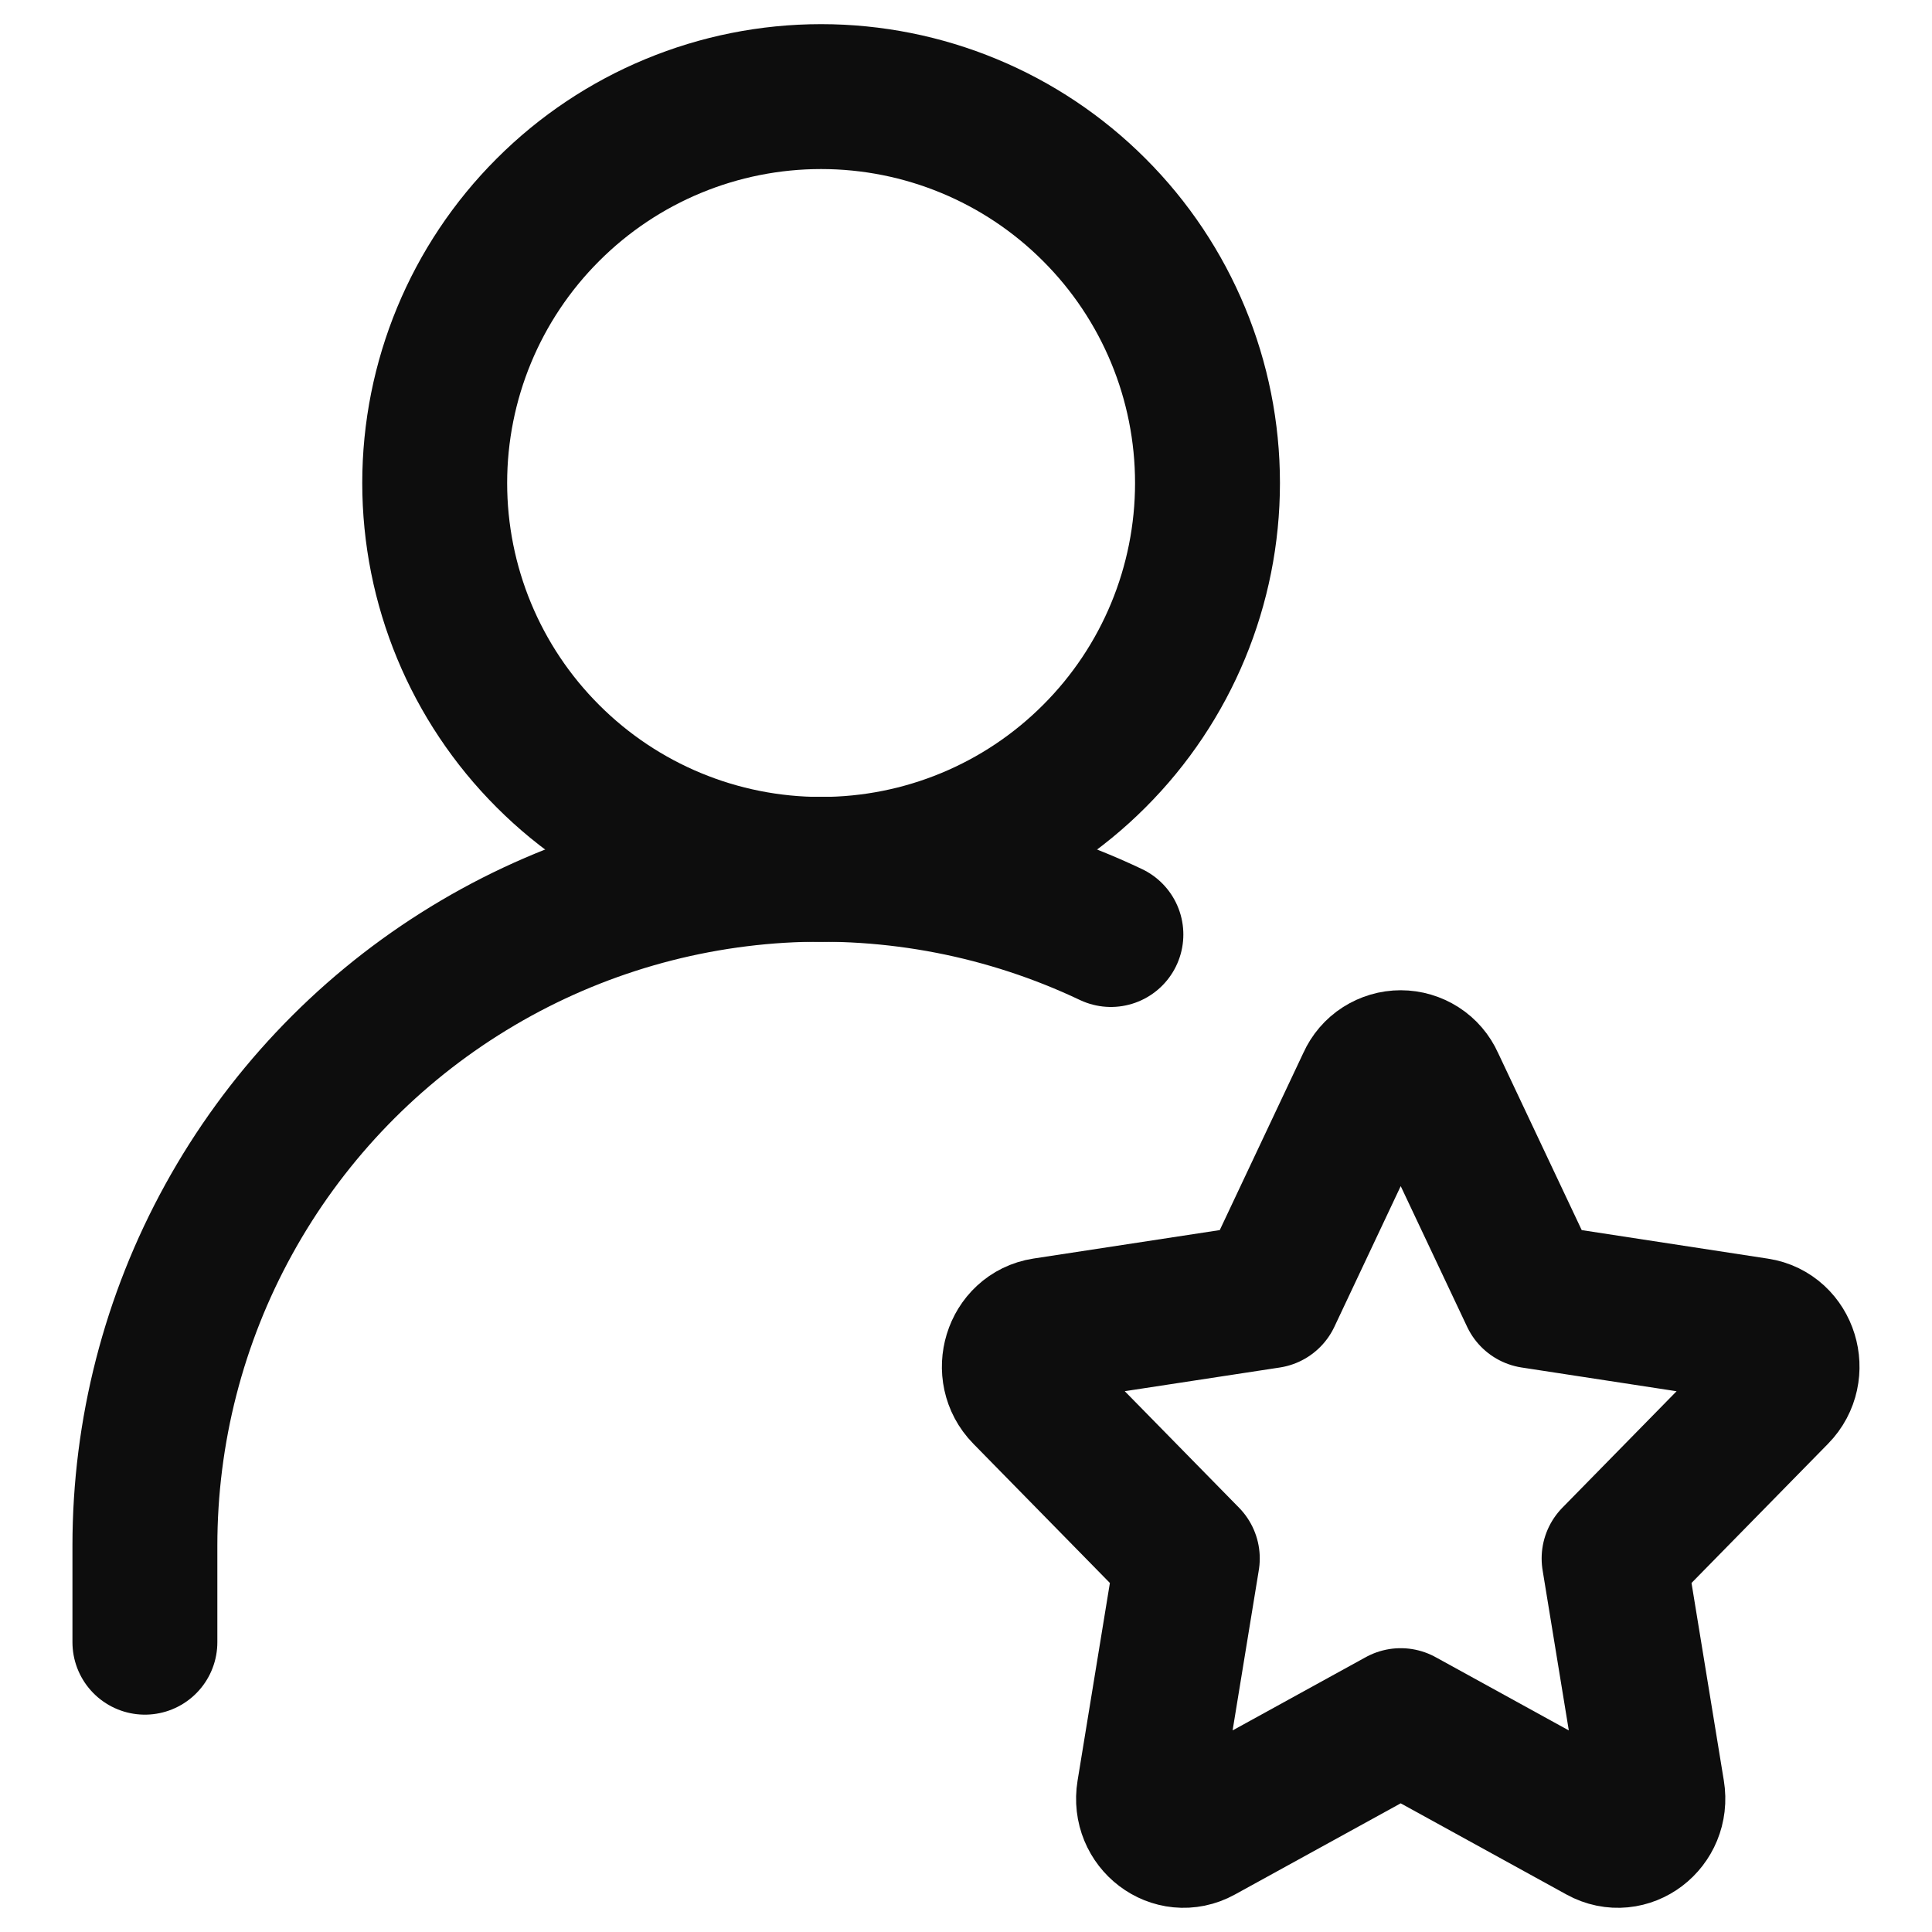 <svg width="20" height="20" viewBox="0 0 20 20" fill="none" xmlns="http://www.w3.org/2000/svg">
<path d="M8.5 9C9.561 9 10.578 8.579 11.328 7.828C12.079 7.078 12.5 6.061 12.5 5C12.5 3.939 12.079 2.922 11.328 2.172C10.578 1.421 9.561 1 8.5 1C7.439 1 6.422 1.421 5.672 2.172C4.921 2.922 4.5 3.939 4.5 5C4.5 6.061 4.921 7.078 5.672 7.828C6.422 8.579 7.439 9 8.5 9Z" stroke="#0D0D0D" stroke-width="1.5" stroke-linecap="round" stroke-linejoin="round"/>
<path d="M1.5 17V16C1.5 14.819 1.798 13.657 2.368 12.623C2.938 11.588 3.76 10.714 4.758 10.083C5.756 9.451 6.897 9.083 8.076 9.011C9.255 8.94 10.433 9.168 11.5 9.674" stroke="#0D0D0D" stroke-width="1.5" stroke-linecap="round" stroke-linejoin="round"/>
<path d="M13.135 13.415L14.174 11.212C14.202 11.149 14.248 11.095 14.306 11.058C14.364 11.021 14.431 11.001 14.5 11.001C14.569 11.001 14.636 11.021 14.694 11.058C14.752 11.095 14.798 11.149 14.826 11.212L15.866 13.415L18.189 13.771C18.487 13.816 18.605 14.2 18.389 14.42L16.709 16.133L17.105 18.554C17.156 18.865 16.845 19.102 16.578 18.955L14.5 17.812L12.422 18.955C12.155 19.102 11.844 18.865 11.895 18.555L12.291 16.133L10.611 14.42C10.395 14.2 10.513 13.816 10.811 13.77L13.135 13.415Z" stroke="#0D0D0D" stroke-width="1.5" stroke-linecap="round" stroke-linejoin="round"/>
</svg>
